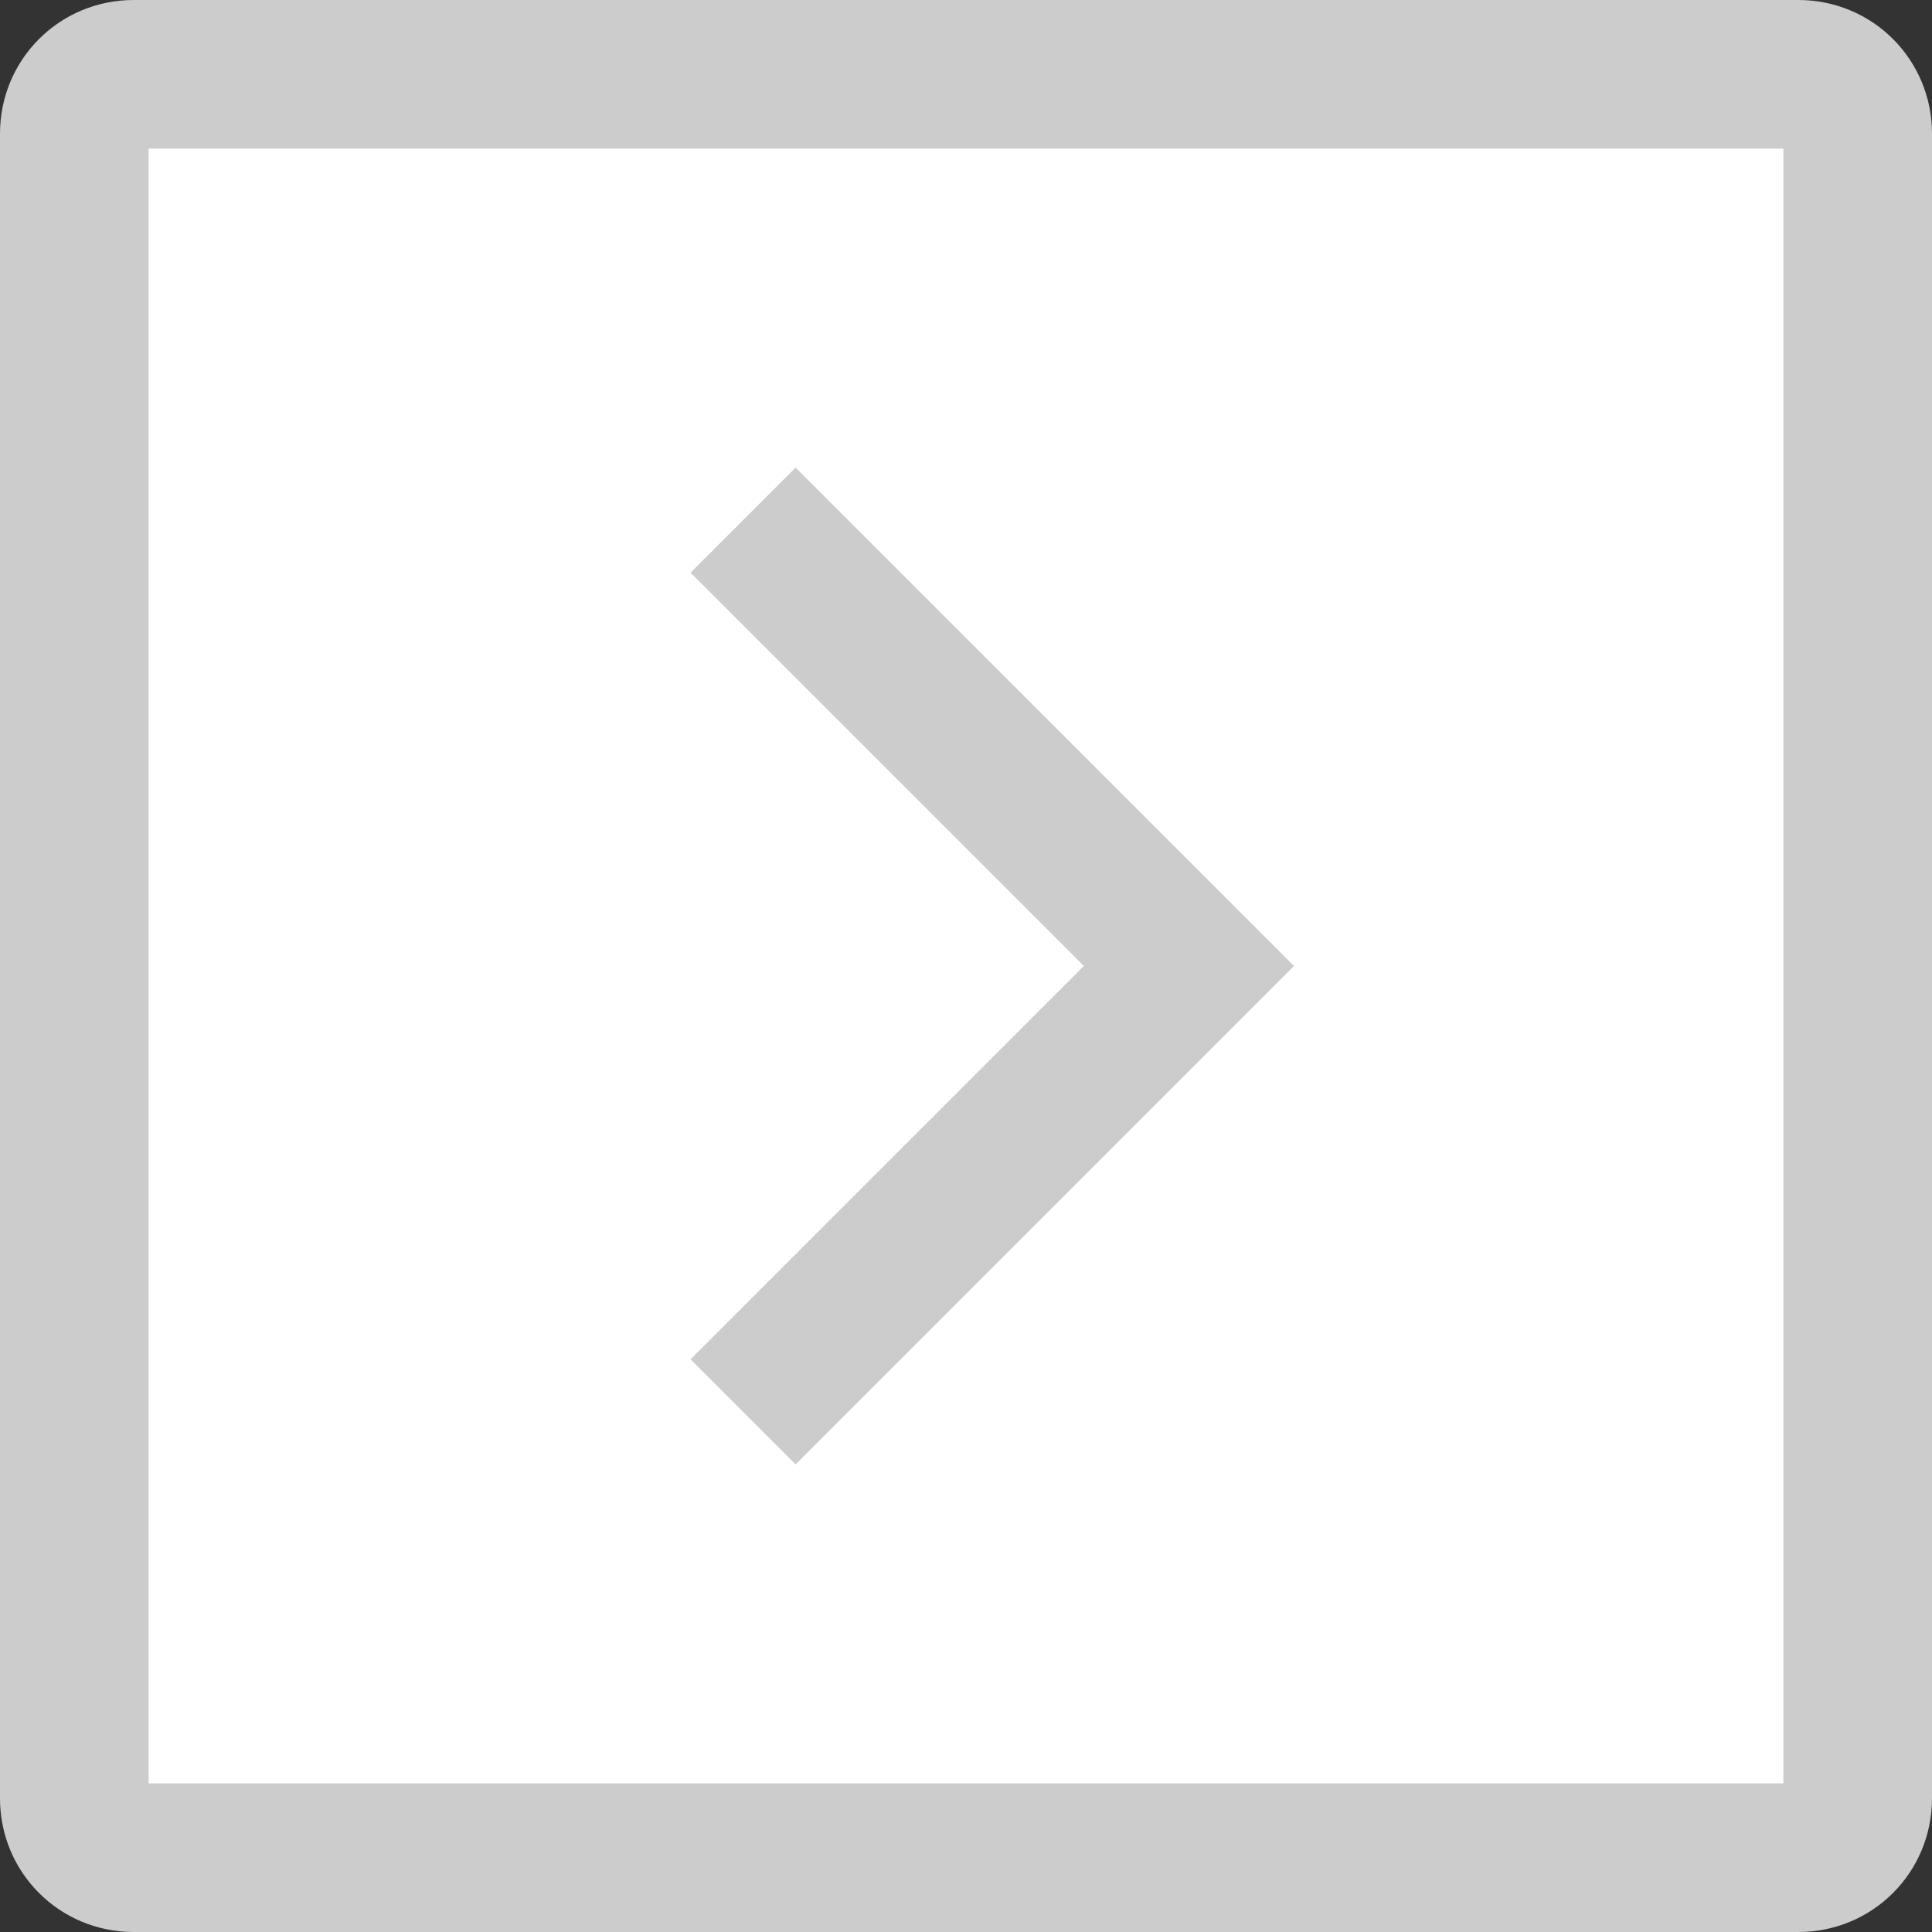 <?xml version="1.0" encoding="utf-8"?>
<!-- Generator: Adobe Illustrator 22.1.0, SVG Export Plug-In . SVG Version: 6.00 Build 0)  -->
<svg version="1.1" id="圖層_1" xmlns="http://www.w3.org/2000/svg" xmlns:xlink="http://www.w3.org/1999/xlink" x="0px" y="0px"
	 viewBox="0 0 65 65" style="enable-background:new 0 0 65 65;" xml:space="preserve">
<rect x="0" y="0" width="65" height="65" fill="#333333" stroke="none"/>
<style type="text/css">
	.st0{fill:#FFFFFF;}
	.st1{fill:#CCCCCC;}
	.st2{fill:none;stroke:#CCCCCC;stroke-width:5;stroke-miterlimit:10;}
</style>
<g>
	<path class="st0" d="M4.5,2.5h56c1.1,0,2,0.9,2,2v56c0,1.1-0.9,2-2,2h-56c-1.1,0-2-0.9-2-2v-56C2.5,3.4,3.4,2.5,4.5,2.5z"/>
	<path class="st1" d="M60.5,65h-56C2,65,0,63,0,60.5v-56C0,2,2,0,4.5,0h56C63,0,65,2,65,4.5v56C65,63,63,65,60.5,65z M5,60h55V5H5
		V60z"/>
</g>
<g>
	<polyline class="st2" points="25,17.5 40,32.5 25,47.5 	"/>
</g>
</svg>
